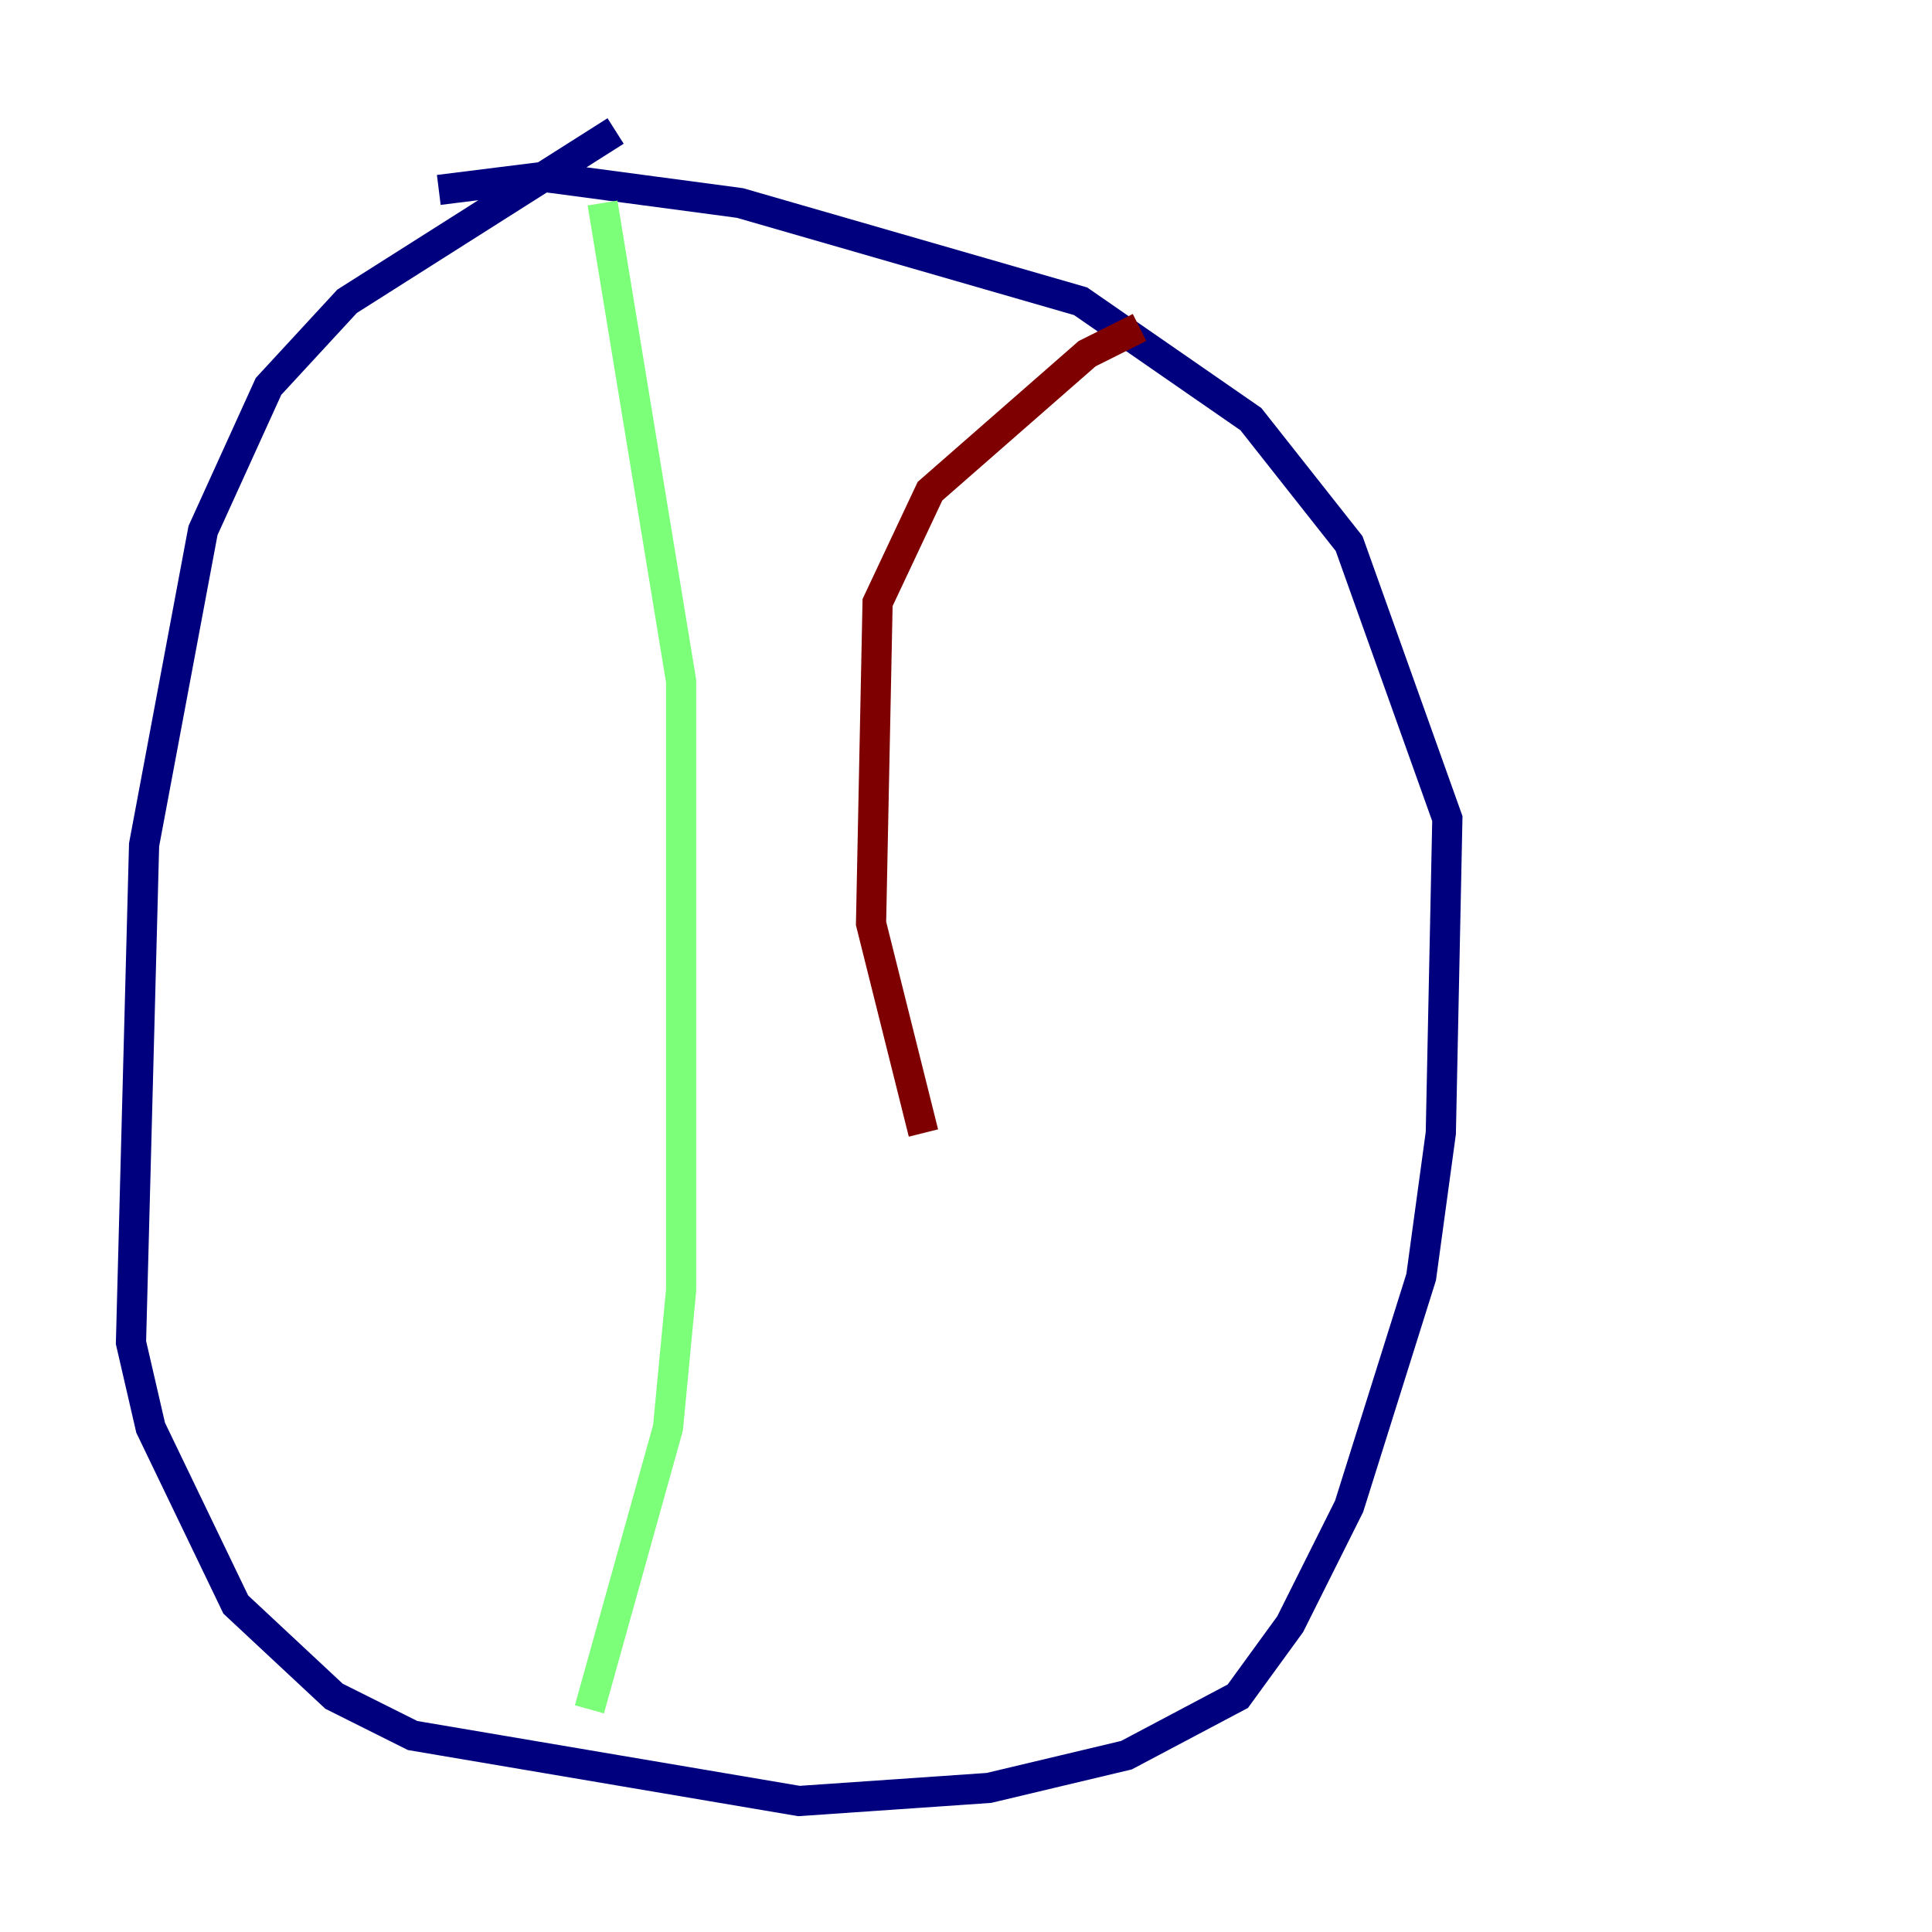 <?xml version="1.0" encoding="utf-8" ?>
<svg baseProfile="tiny" height="128" version="1.2" viewBox="0,0,128,128" width="128" xmlns="http://www.w3.org/2000/svg" xmlns:ev="http://www.w3.org/2001/xml-events" xmlns:xlink="http://www.w3.org/1999/xlink"><defs /><polyline fill="none" points="40.786,8.678 22.997,19.959 17.79,25.6 13.451,35.146 9.546,55.973 8.678,88.949 9.98,94.59 15.62,106.305 22.129,112.38 27.336,114.983 52.936,119.322 65.519,118.454 74.63,116.285 82.007,112.38 85.478,107.607 89.383,99.797 94.156,84.61 95.458,75.064 95.891,54.237 89.383,36.014 82.875,27.77 71.593,19.959 49.031,13.451 36.014,11.715 29.071,12.583" stroke="#00007f" stroke-width="2" /><polyline fill="none" points="39.919,13.451 45.125,45.125 45.125,85.478 44.258,94.59 39.051,113.248" stroke="#7cff79" stroke-width="2" /><polyline fill="none" points="75.498,21.695 72.027,23.43 61.614,32.542 58.142,39.919 57.709,61.18 61.18,75.064" stroke="#7f0000" stroke-width="2" /></svg>
